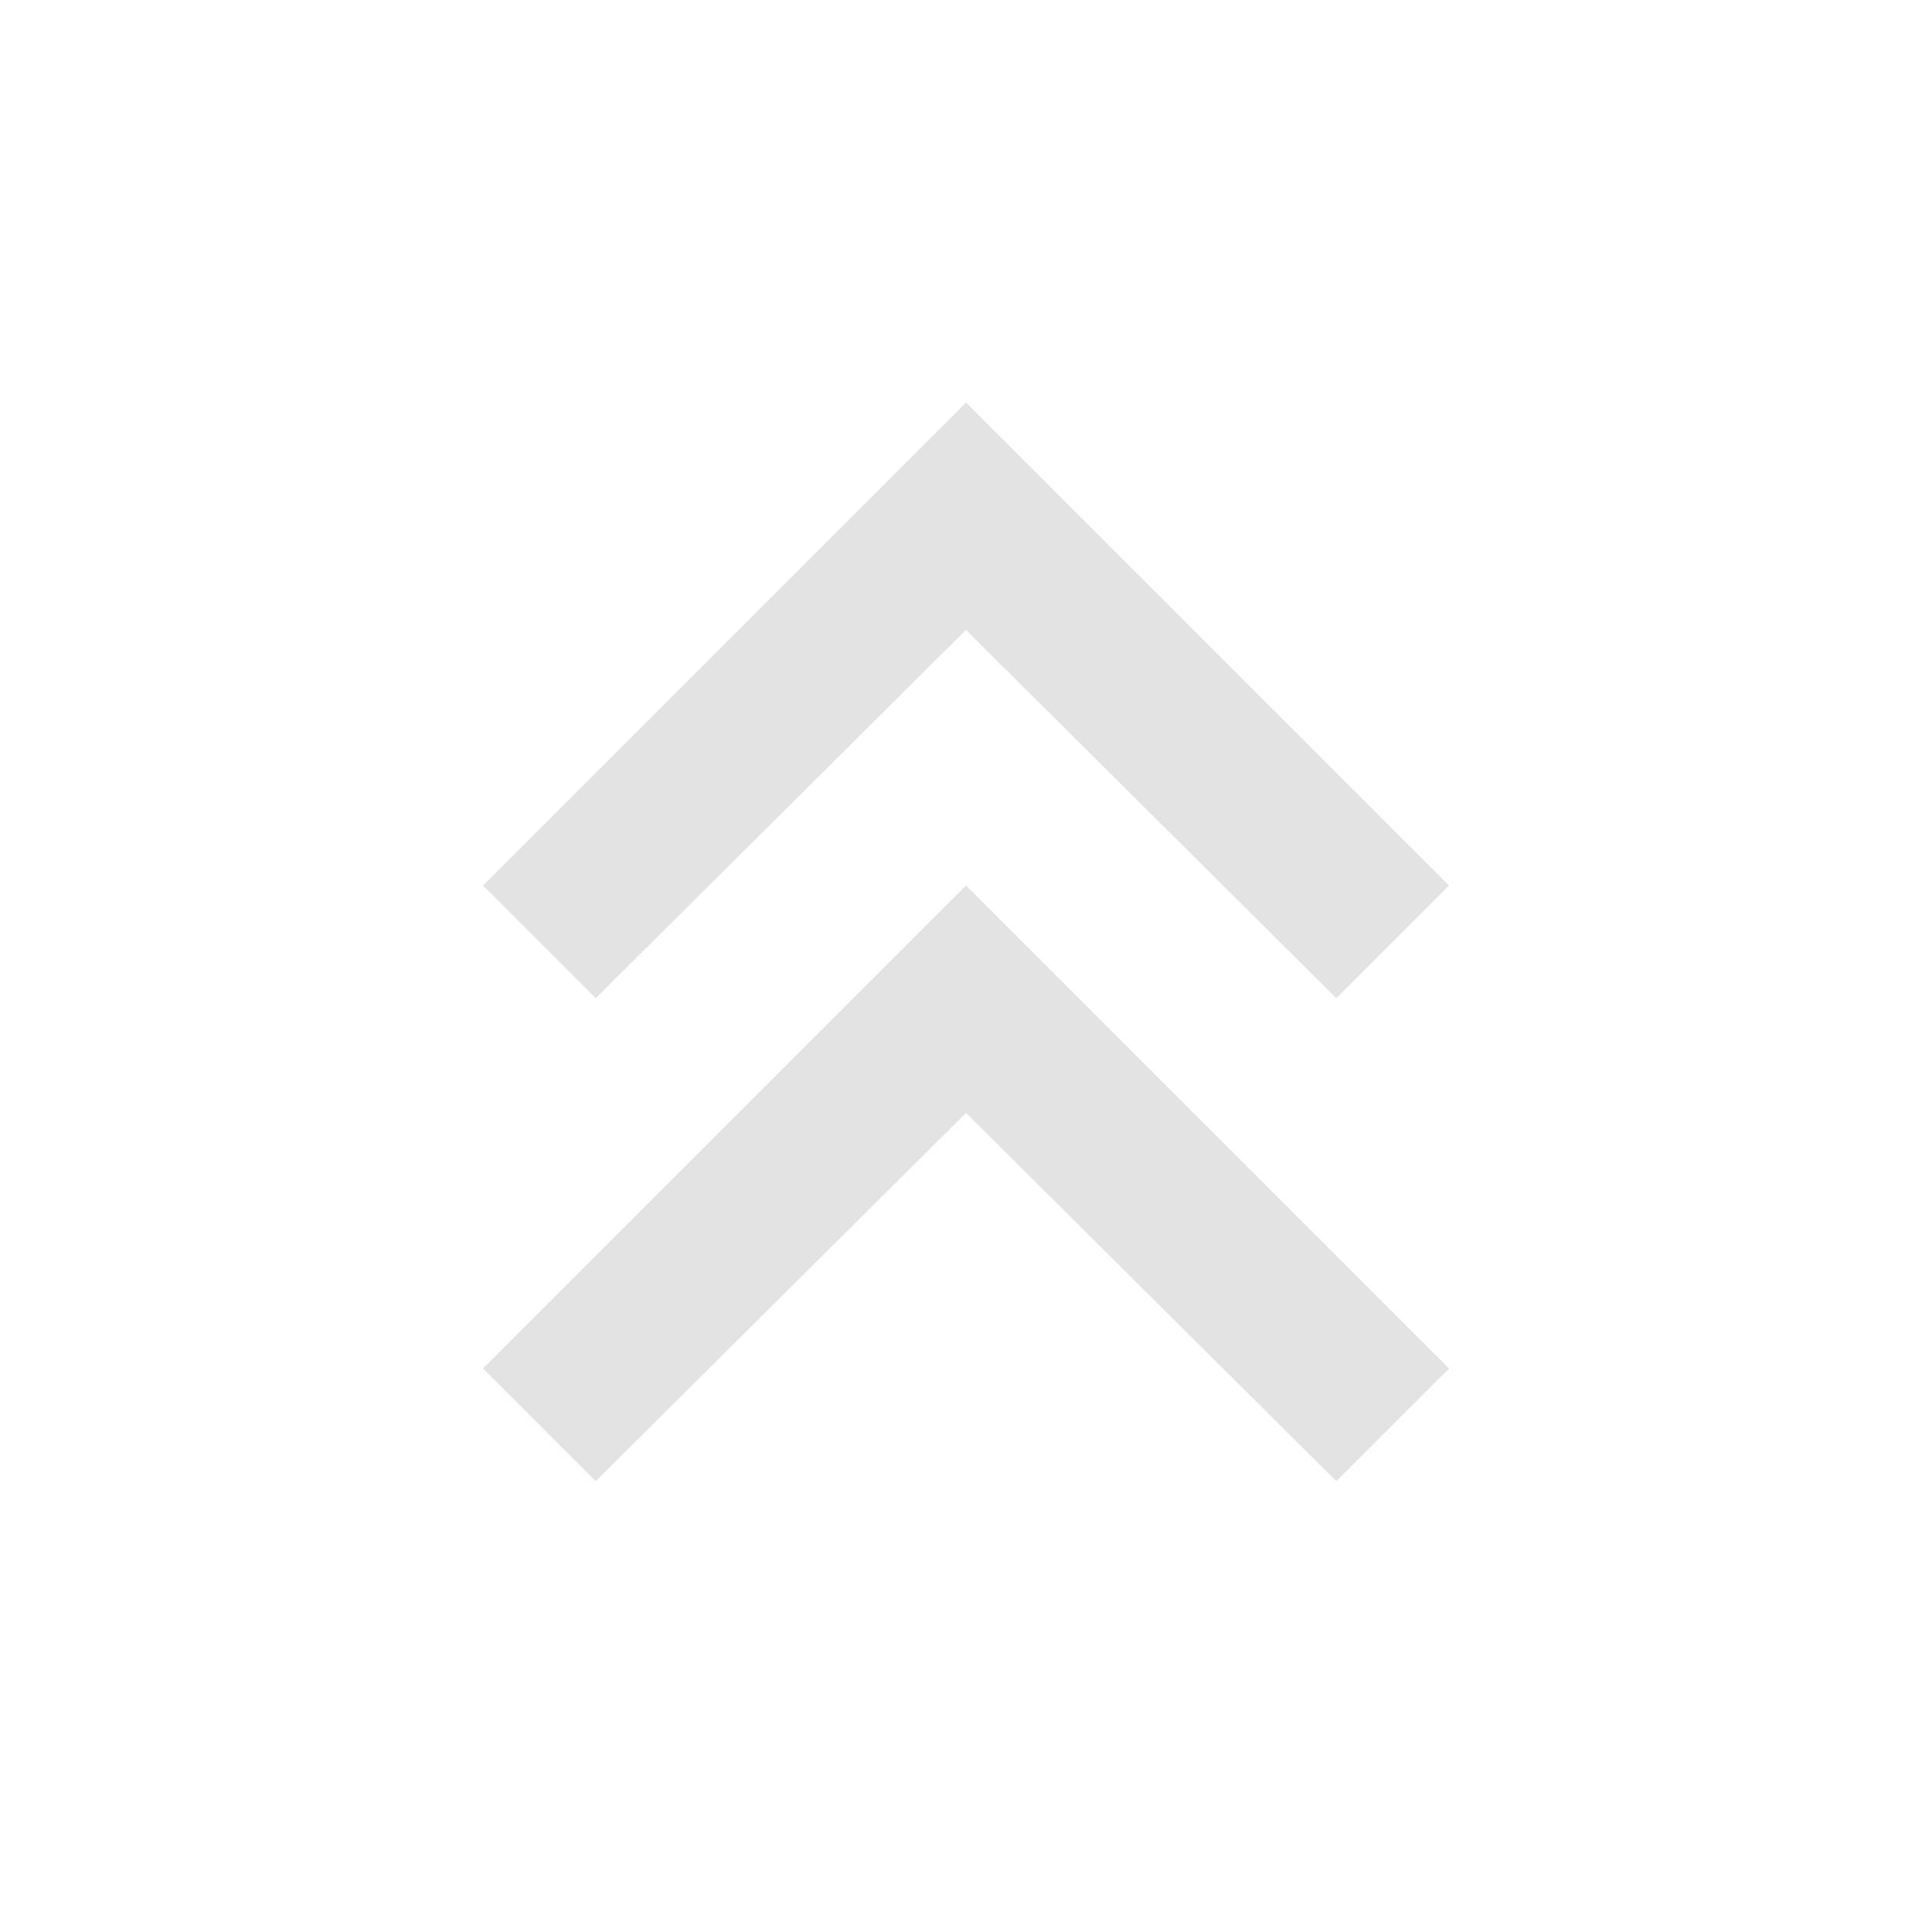 <svg xmlns="http://www.w3.org/2000/svg" height="34px" viewBox="0 -960 960 960" width="34px" fill="#e3e3e3"><path d="m296-224-56-56 240-240 240 240-56 56-184-183-184 183Zm0-240-56-56 240-240 240 240-56 56-184-183-184 183Z"/></svg>